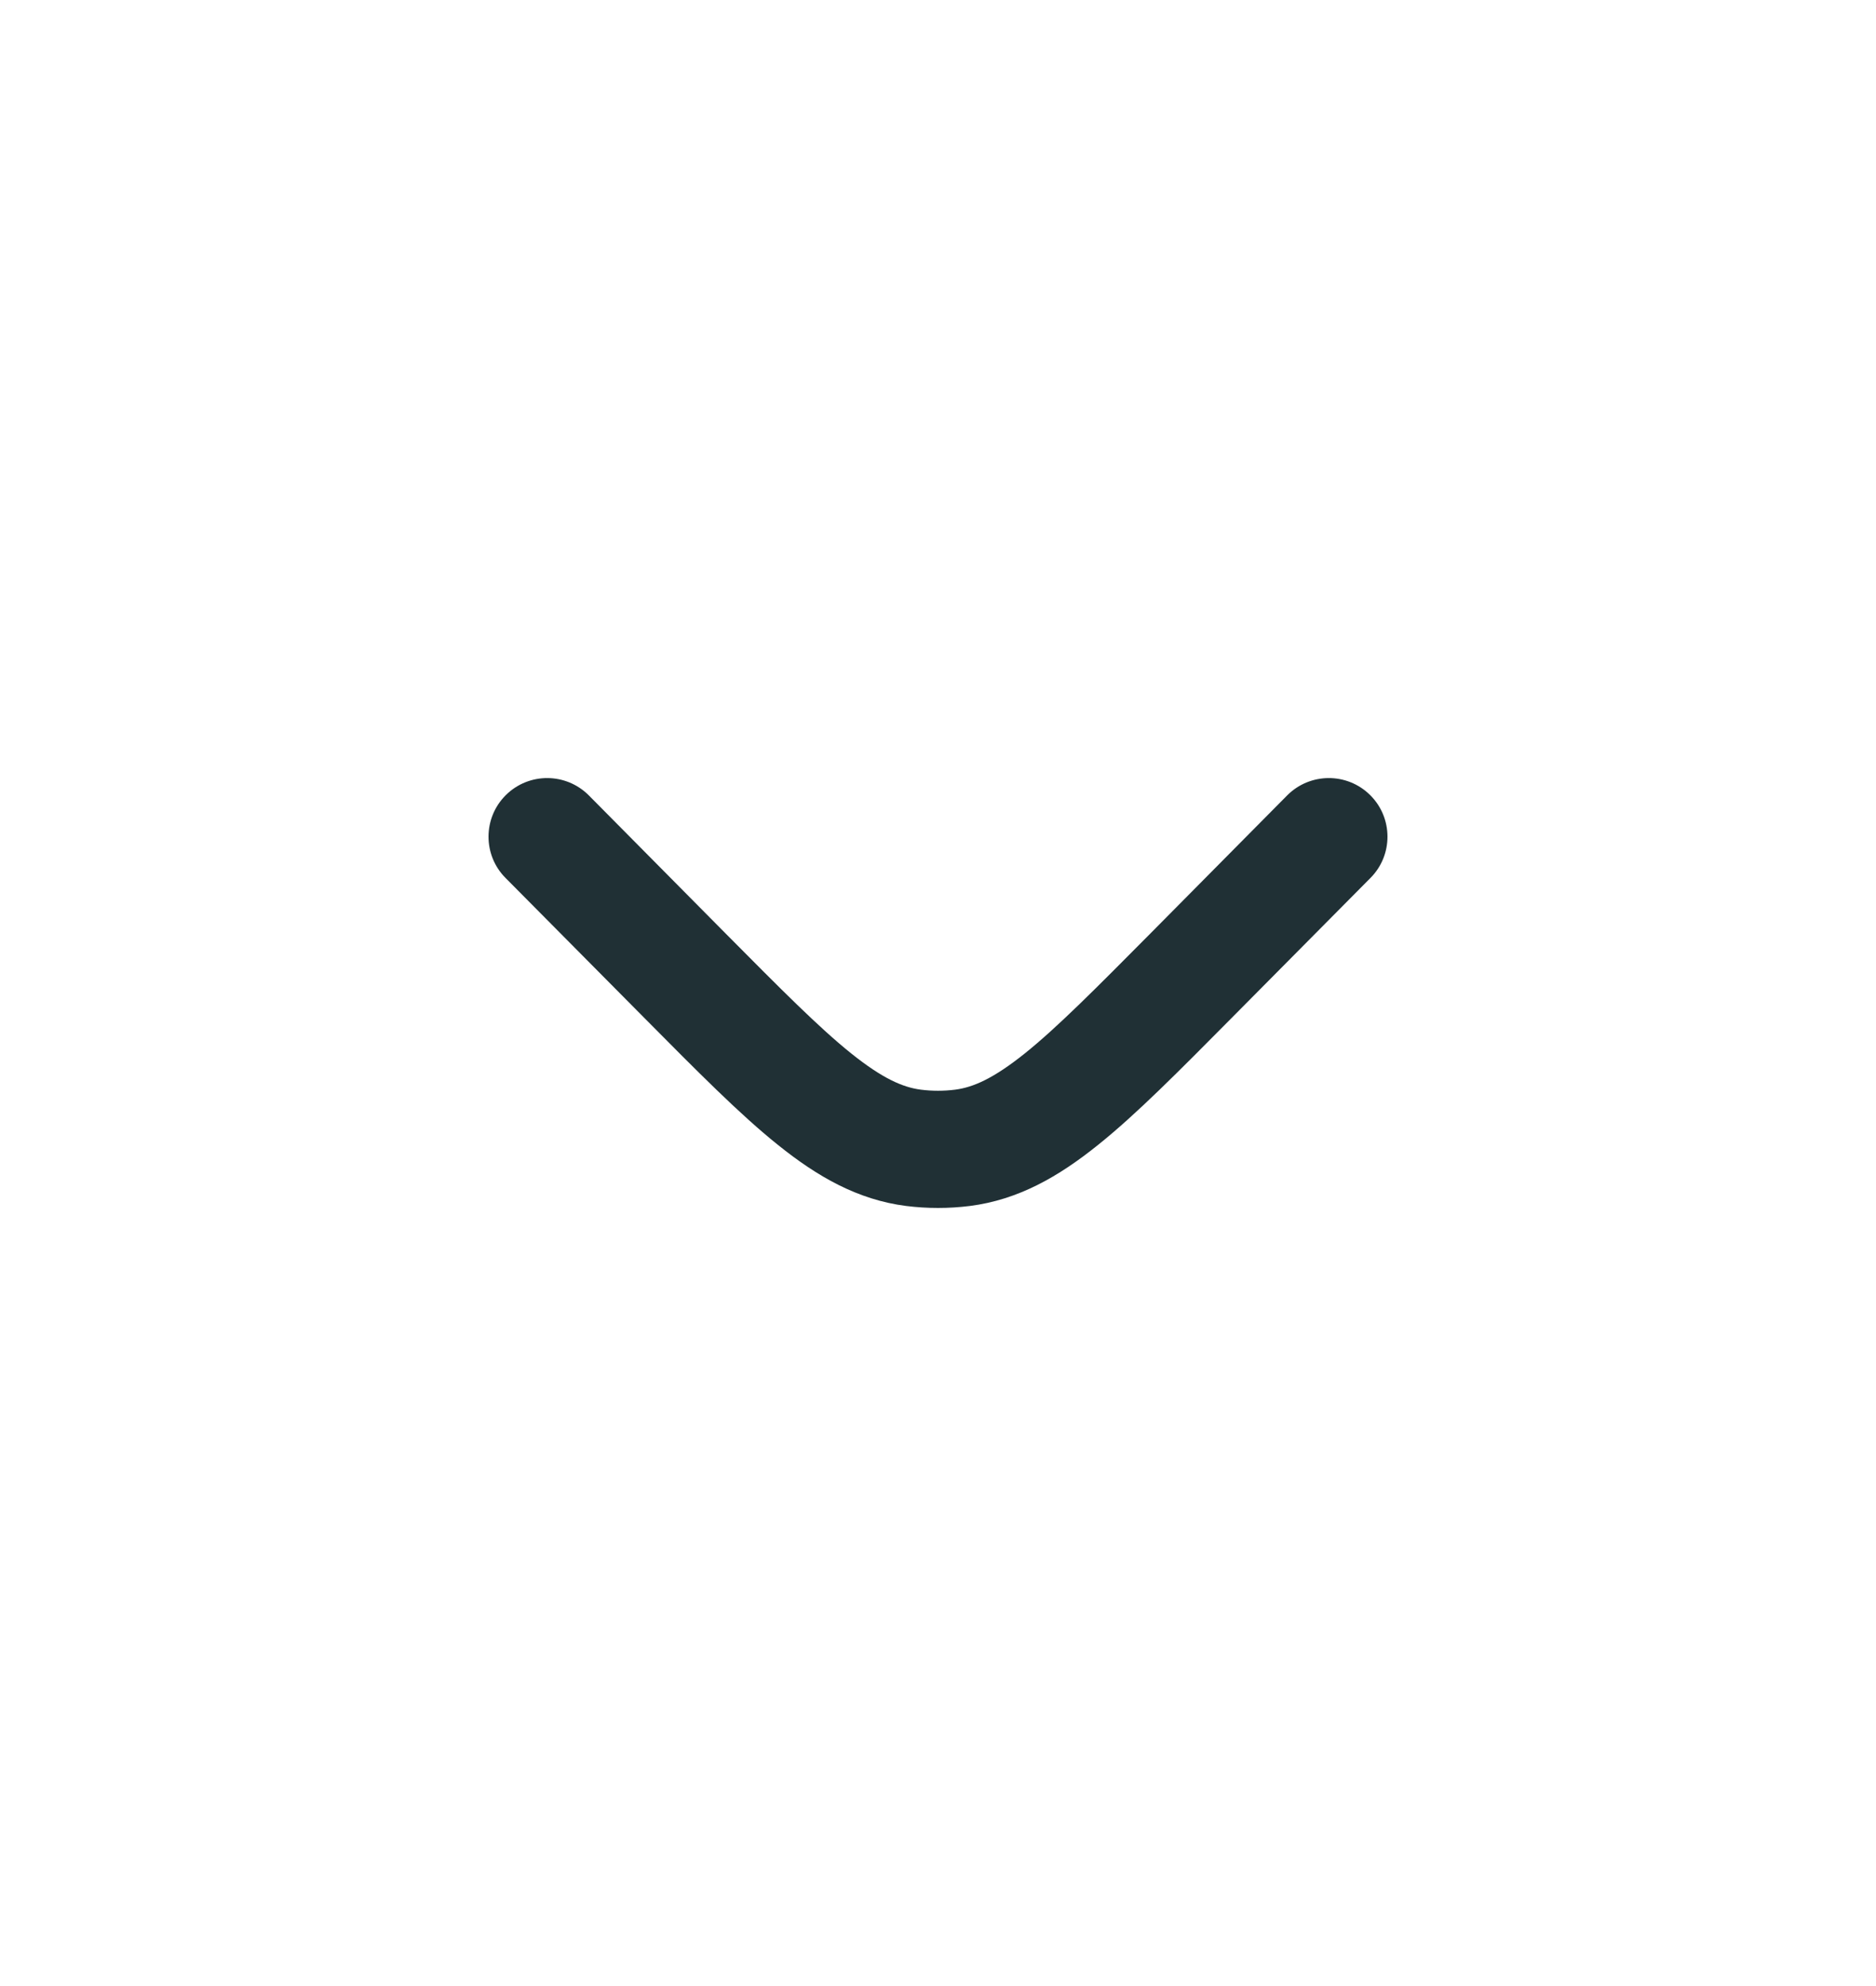 <svg width="17" height="18" viewBox="0 0 17 18" fill="none" xmlns="http://www.w3.org/2000/svg">
<path d="M12.419 7.957C12.626 7.749 12.624 7.412 12.416 7.206C12.207 6.999 11.871 7.001 11.664 7.209L10.427 8.458C9.924 8.965 9.579 9.313 9.286 9.548C9.001 9.776 8.818 9.855 8.655 9.876C8.552 9.889 8.448 9.889 8.345 9.876C8.182 9.855 7.999 9.776 7.714 9.548C7.421 9.313 7.076 8.965 6.573 8.458L5.336 7.209C5.129 7.001 4.793 6.999 4.584 7.206C4.376 7.412 4.374 7.749 4.581 7.957L5.841 9.228C6.316 9.707 6.703 10.099 7.049 10.376C7.408 10.665 7.773 10.874 8.211 10.93C8.403 10.954 8.597 10.954 8.789 10.93C9.227 10.874 9.592 10.665 9.951 10.376C10.297 10.099 10.684 9.707 11.159 9.228L12.419 7.957Z" fill="#203035"/>
</svg>
